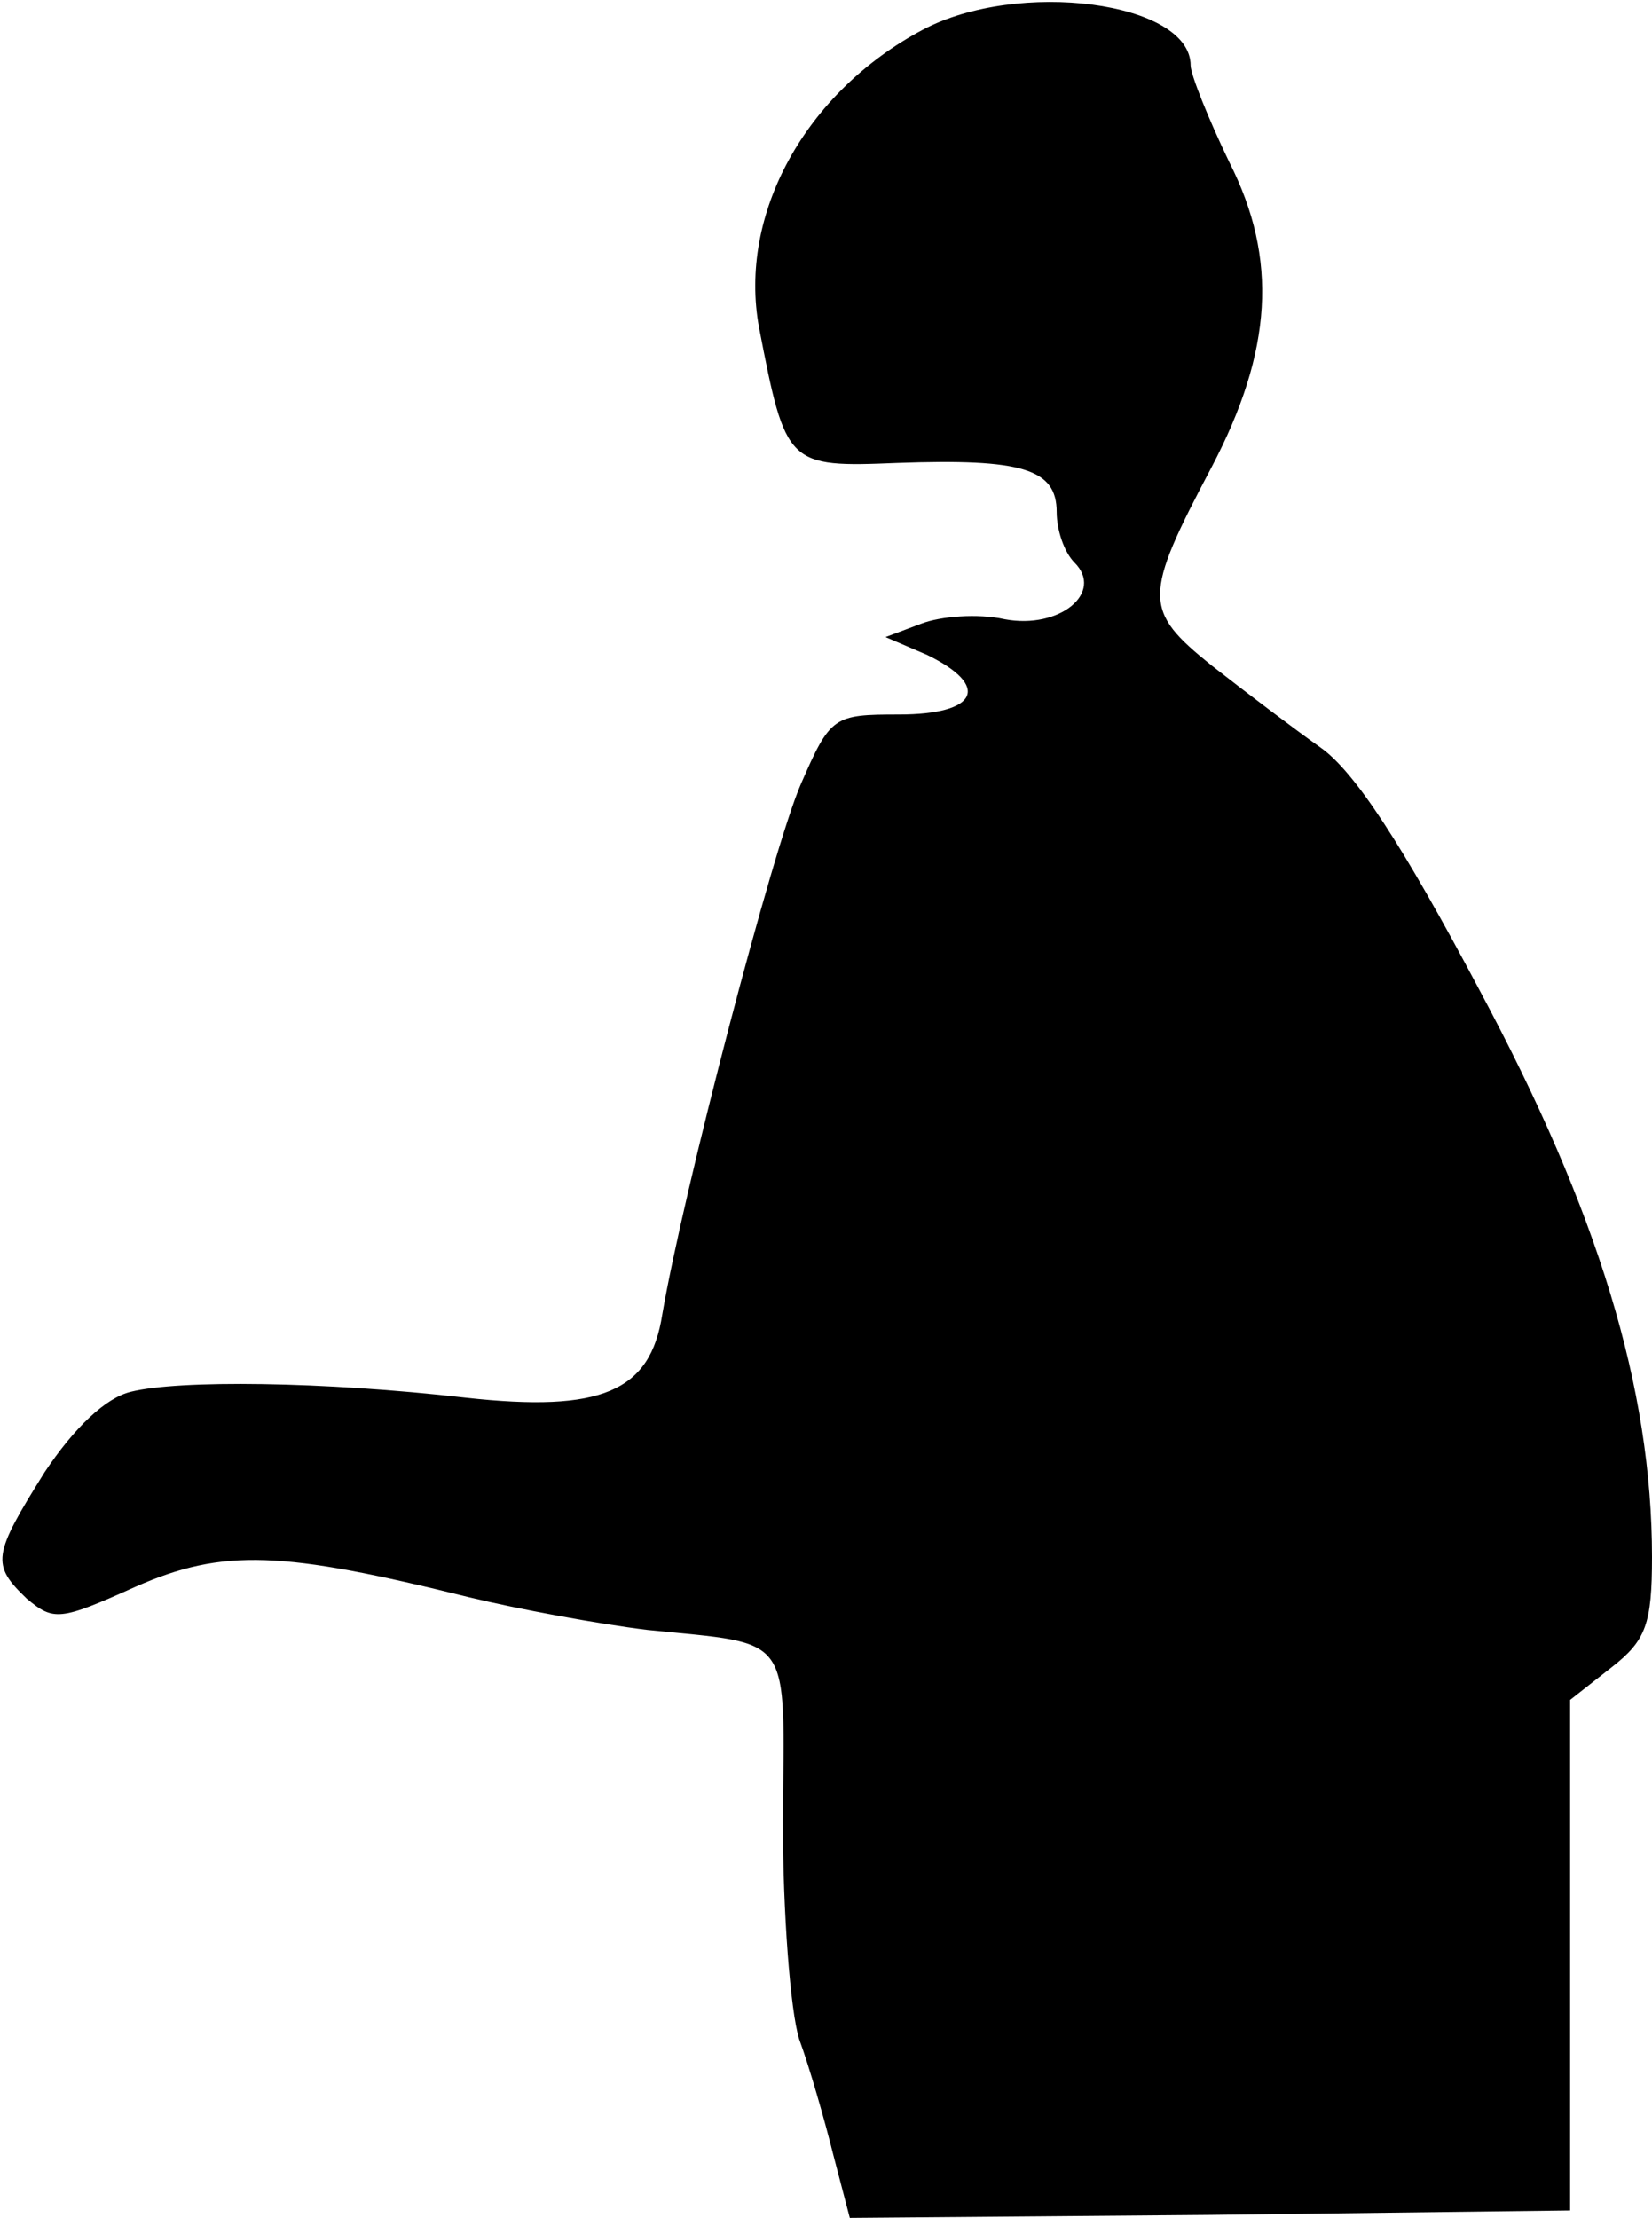 <?xml version="1.0" standalone="no"?>
<!DOCTYPE svg PUBLIC "-//W3C//DTD SVG 20010904//EN"
 "http://www.w3.org/TR/2001/REC-SVG-20010904/DTD/svg10.dtd">
<svg version="1.0" xmlns="http://www.w3.org/2000/svg"
 width="111pt" height="149pt" viewBox="0 0 111 149"
 preserveAspectRatio="xMidYMid meet">
<g transform="translate(0,149) scale(0.1,-0.1)"
fill="#000000" stroke="none">
<path fill="#000000" stroke="none" d="M620 1470 c-79 -42 -124 -124 -110
-200 18 -93 19 -94 93 -91 84 3 107 -4 107 -33 0 -12 5 -27 12 -34 20 -20 -10
-45 -47 -38 -18 4 -43 2 -56 -3 l-24 -9 28 -12 c43 -21 34 -40 -19 -40 -44 0
-46 -1 -66 -47 -19 -44 -79 -274 -93 -356 -8 -52 -41 -66 -132 -56 -96 11
-193 12 -225 4 -17 -4 -38 -24 -58 -54 -35 -56 -36 -62 -12 -85 18 -15 22 -15
73 8 59 26 99 24 224 -7 33 -8 87 -18 120 -22 99 -10 92 -1 91 -128 0 -61 5
-128 11 -147 7 -19 17 -54 23 -78 l11 -42 242 2 242 3 0 172 0 171 28 22 c23
18 27 29 27 74 0 113 -36 232 -116 381 -52 98 -84 147 -107 163 -17 12 -50 37
-73 55 -46 37 -46 46 0 133 41 78 45 140 12 205 -14 29 -26 59 -26 65 0 43
-116 58 -180 24z"/>
</g>
</svg>
